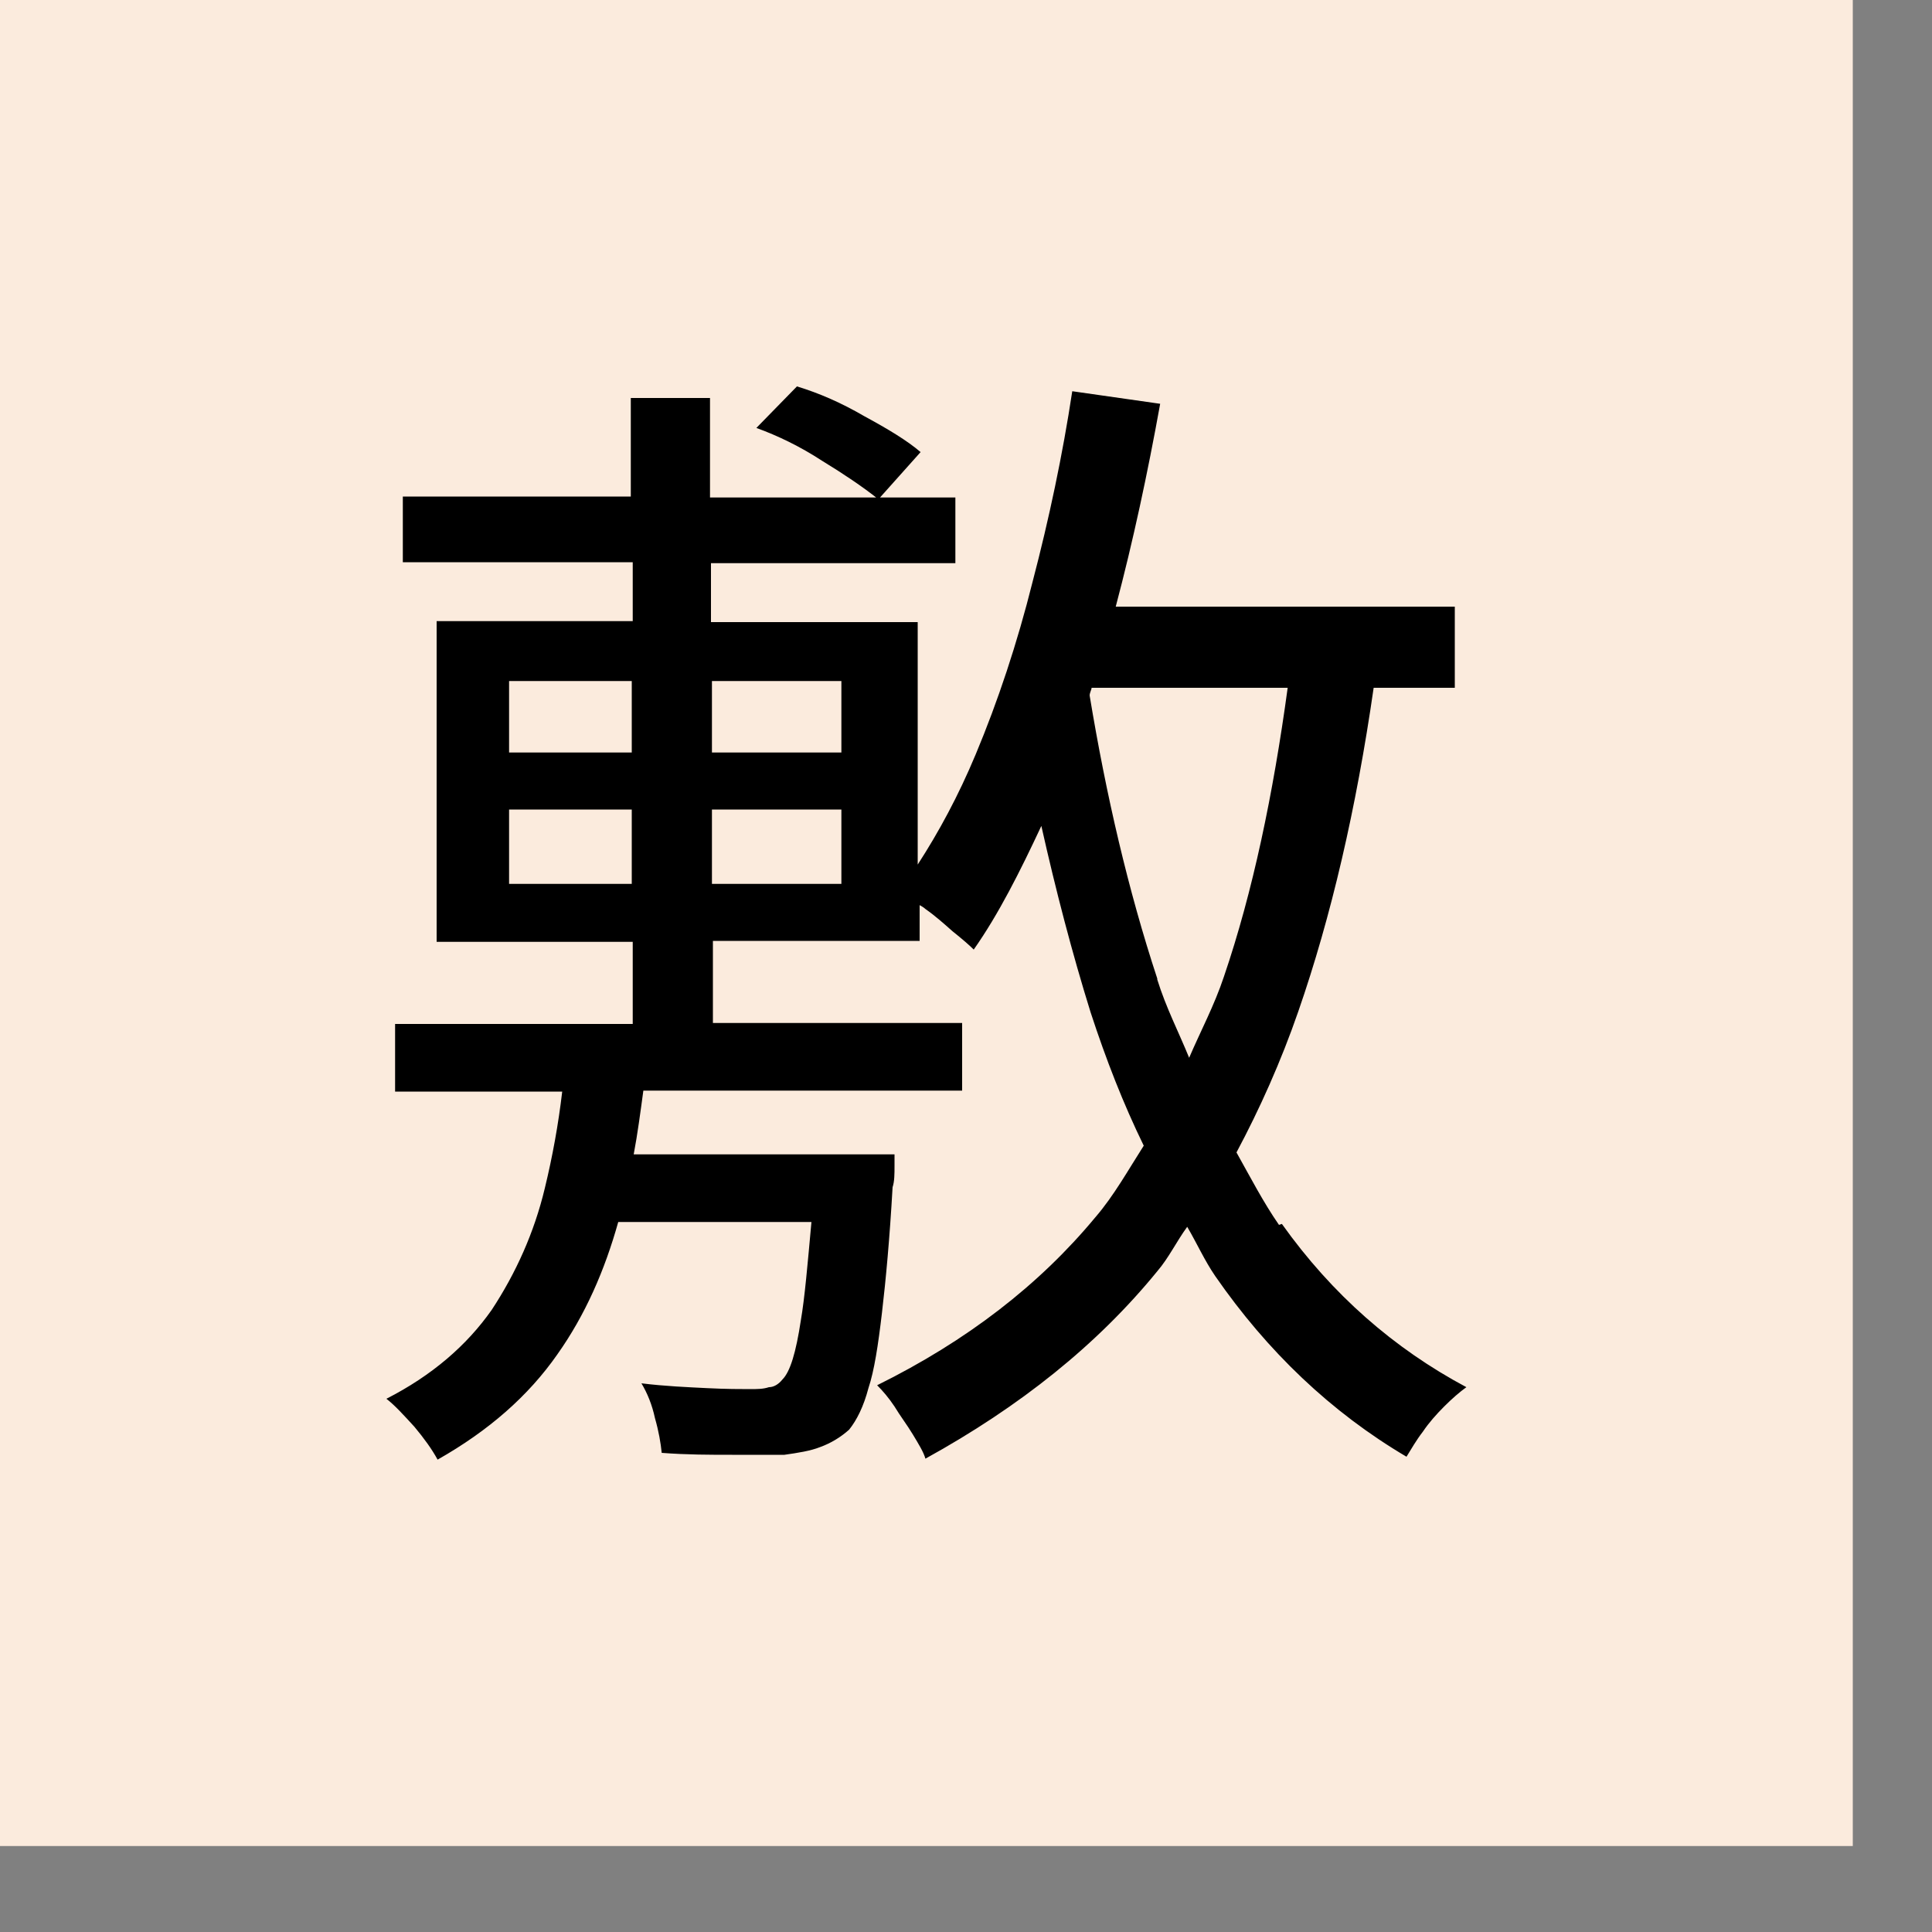 <svg width="20" height="20" viewBox="0 0 20 20" fill="none" xmlns="http://www.w3.org/2000/svg">
<rect x="0" y="0" width="20" height="20" fill="#808080" stroke="none"/>
<rect width="19.18" height="19.11" fill="#FBEBDD"/>
<path d="M13.24 12.68C13.08 12.45 12.94 12.18 12.8 11.93C13.04 11.48 13.26 10.99 13.44 10.47C13.78 9.49 14.04 8.37 14.22 7.12H15.06V6.28H11.55C11.73 5.6 11.88 4.9 12.01 4.18L11.1 4.05C11 4.71 10.86 5.37 10.69 6.02C10.53 6.66 10.33 7.26 10.1 7.81C9.92 8.24 9.72 8.61 9.5 8.95V6.44H7.36V5.83H9.89V5.15H9.11L9.53 4.68C9.39 4.56 9.19 4.44 8.95 4.31C8.71 4.17 8.48 4.07 8.25 4L7.83 4.43C8.05 4.51 8.28 4.62 8.51 4.77C8.74 4.91 8.93 5.04 9.07 5.15H7.35V4.12H6.53V5.14H4.17V5.82H6.55V6.43H4.52V9.75H6.55V10.6H4.09V11.3H5.82C5.78 11.64 5.72 11.97 5.64 12.3C5.53 12.76 5.34 13.18 5.09 13.56C4.83 13.93 4.47 14.24 4 14.48C4.09 14.55 4.18 14.65 4.29 14.77C4.39 14.89 4.47 15 4.53 15.11C5.06 14.81 5.47 14.45 5.77 14.02C6.06 13.61 6.26 13.15 6.4 12.65H8.4C8.36 13.09 8.33 13.44 8.29 13.67C8.24 14 8.18 14.2 8.1 14.28C8.06 14.33 8.01 14.36 7.96 14.36C7.9 14.38 7.84 14.38 7.76 14.38C7.67 14.38 7.52 14.38 7.32 14.37C7.12 14.36 6.88 14.35 6.64 14.32C6.7 14.42 6.75 14.54 6.78 14.68C6.82 14.82 6.84 14.94 6.85 15.04C7.11 15.06 7.35 15.06 7.58 15.06C7.81 15.06 7.99 15.06 8.12 15.06C8.26 15.04 8.39 15.02 8.49 14.98C8.6 14.94 8.7 14.88 8.79 14.8C8.87 14.7 8.94 14.56 8.99 14.37C9.05 14.19 9.09 13.93 9.13 13.59C9.17 13.25 9.21 12.82 9.24 12.29C9.26 12.23 9.26 12.15 9.26 12.07V11.95H6.56C6.6 11.74 6.63 11.51 6.66 11.29H9.96V10.59H7.38V9.74H9.52V9.37C9.52 9.37 9.56 9.39 9.58 9.41C9.68 9.48 9.77 9.56 9.86 9.64C9.96 9.72 10.03 9.78 10.08 9.83C10.34 9.46 10.56 9.02 10.78 8.55C10.93 9.22 11.1 9.87 11.29 10.48C11.45 10.97 11.63 11.43 11.84 11.86C11.68 12.11 11.53 12.38 11.34 12.6C10.76 13.3 10.01 13.88 9.08 14.34C9.14 14.4 9.2 14.47 9.26 14.56C9.32 14.66 9.39 14.75 9.45 14.85C9.51 14.95 9.56 15.03 9.58 15.1C10.56 14.56 11.36 13.92 11.98 13.16C12.1 13.02 12.18 12.85 12.29 12.7C12.39 12.87 12.47 13.05 12.58 13.21C13.12 13.99 13.78 14.62 14.56 15.08C14.61 15 14.66 14.91 14.73 14.82C14.79 14.73 14.87 14.64 14.95 14.56C15.03 14.48 15.11 14.41 15.18 14.36C14.43 13.96 13.79 13.4 13.27 12.67L13.24 12.68ZM5.27 7.05H6.54V7.79H5.27V7.05ZM5.27 8.38H6.54V9.15H5.27V8.38ZM8.71 9.15H7.37V8.38H8.71V9.15ZM8.71 7.79H7.37V7.05H8.71V7.79ZM11.98 10.13C11.68 9.22 11.45 8.23 11.28 7.2C11.28 7.17 11.3 7.14 11.3 7.12H13.33C13.18 8.22 12.97 9.23 12.67 10.11C12.57 10.41 12.43 10.67 12.31 10.95C12.2 10.68 12.07 10.43 11.98 10.14V10.13Z" fill="black"/>
</svg>
